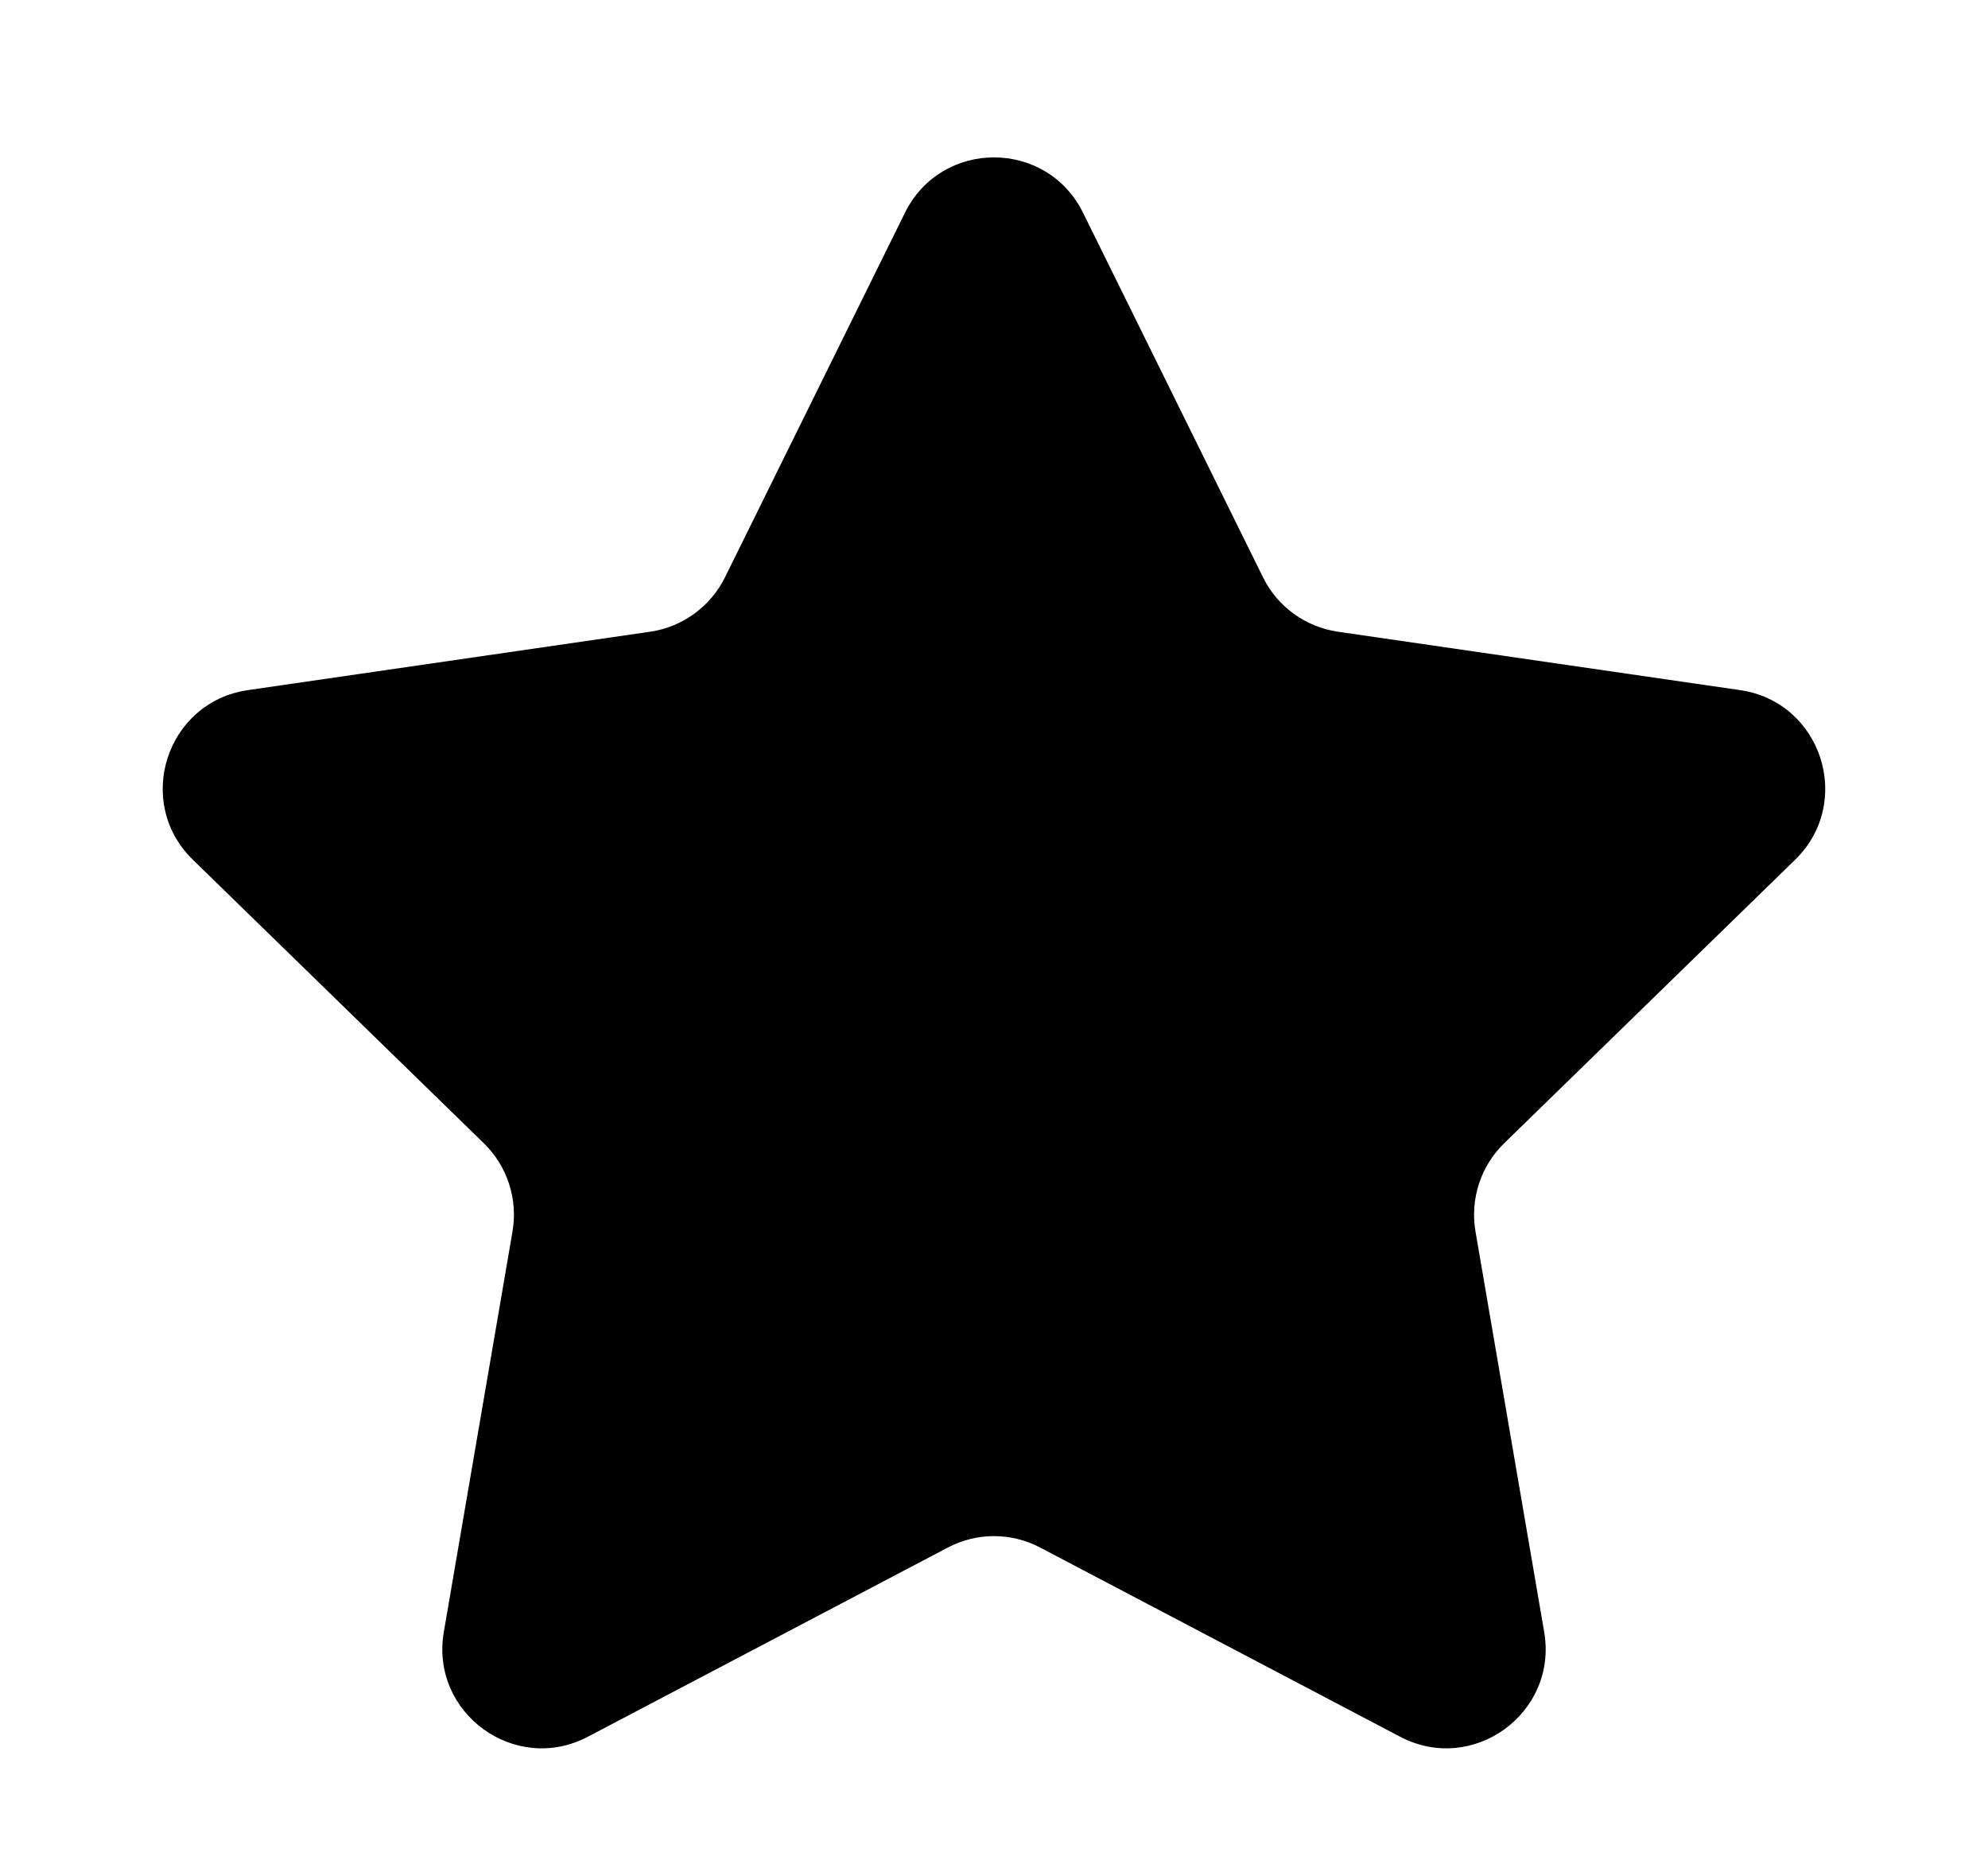 <svg width="16" height="15" viewBox="0 0 16 15" fill="none" xmlns="http://www.w3.org/2000/svg">
  <path
    d="M7.283 1.713C7.576 1.118 8.424 1.118 8.717 1.713L10.165 4.646C10.281 4.882 10.507 5.046 10.767 5.084L14.004 5.554C14.661 5.649 14.922 6.456 14.448 6.919L12.105 9.202C11.917 9.386 11.831 9.65 11.875 9.91L12.428 13.134C12.54 13.787 11.854 14.286 11.268 13.977L8.372 12.455C8.139 12.332 7.861 12.332 7.628 12.455L4.732 13.977C4.146 14.286 3.46 13.787 3.572 13.134L4.125 9.91C4.169 9.65 4.083 9.386 3.895 9.202L1.552 6.919C1.077 6.456 1.339 5.649 1.996 5.554L5.233 5.084C5.493 5.046 5.718 4.882 5.835 4.646L7.283 1.713Z"
    stroke-linejoin="round" fill="currentColor" />
</svg>